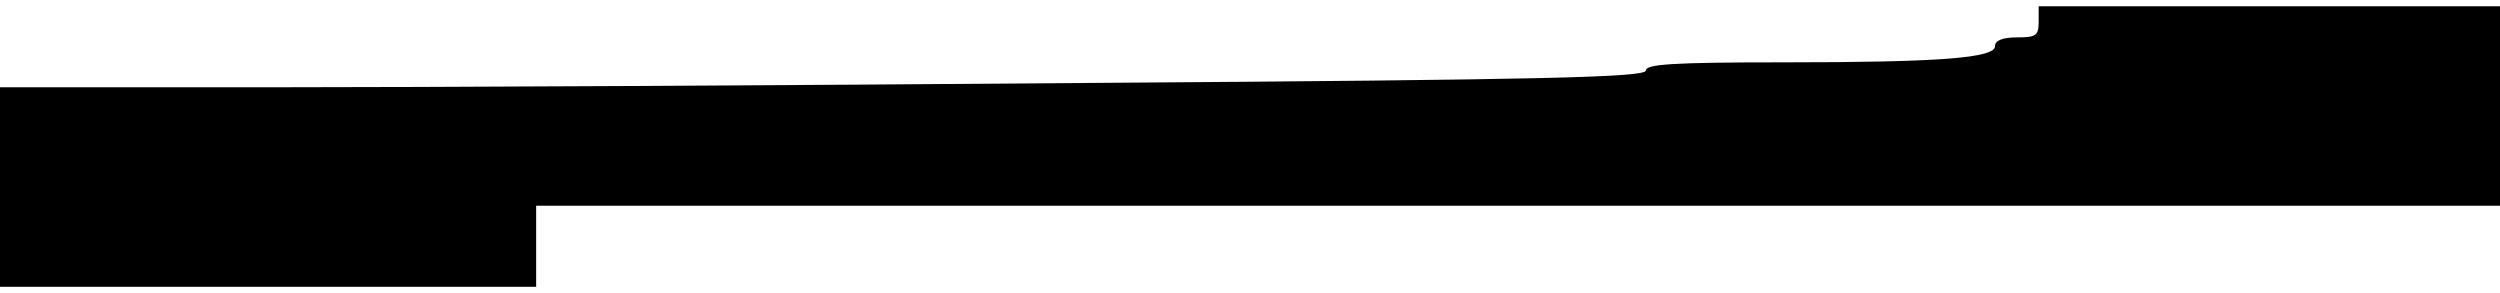 <?xml version="1.0" standalone="no"?>
<!DOCTYPE svg PUBLIC "-//W3C//DTD SVG 20010904//EN"
 "http://www.w3.org/TR/2001/REC-SVG-20010904/DTD/svg10.dtd">
<svg version="1.0" xmlns="http://www.w3.org/2000/svg"
 width="401pt" height="47pt" viewBox="0 0 401 47"
 preserveAspectRatio="xMidYMid meet">
<g transform="translate(0,47) scale(0.1,-0.1)"
fill="#000000" stroke="none">
<path d="M3270 435 c0 -22 -4 -25 -35 -25 -23 0 -35 -5 -35 -14 0 -19 -87 -26
-341 -26 -176 0 -219 -3 -219 -13 0 -11 -157 -15 -887 -20 -487 -4 -1081 -7
-1320 -7 l-433 0 0 -160 0 -160 430 0 430 0 0 65 0 65 1575 0 1575 0 0 160 0
160 -370 0 -370 0 0 -25z"/>
</g>
</svg>
